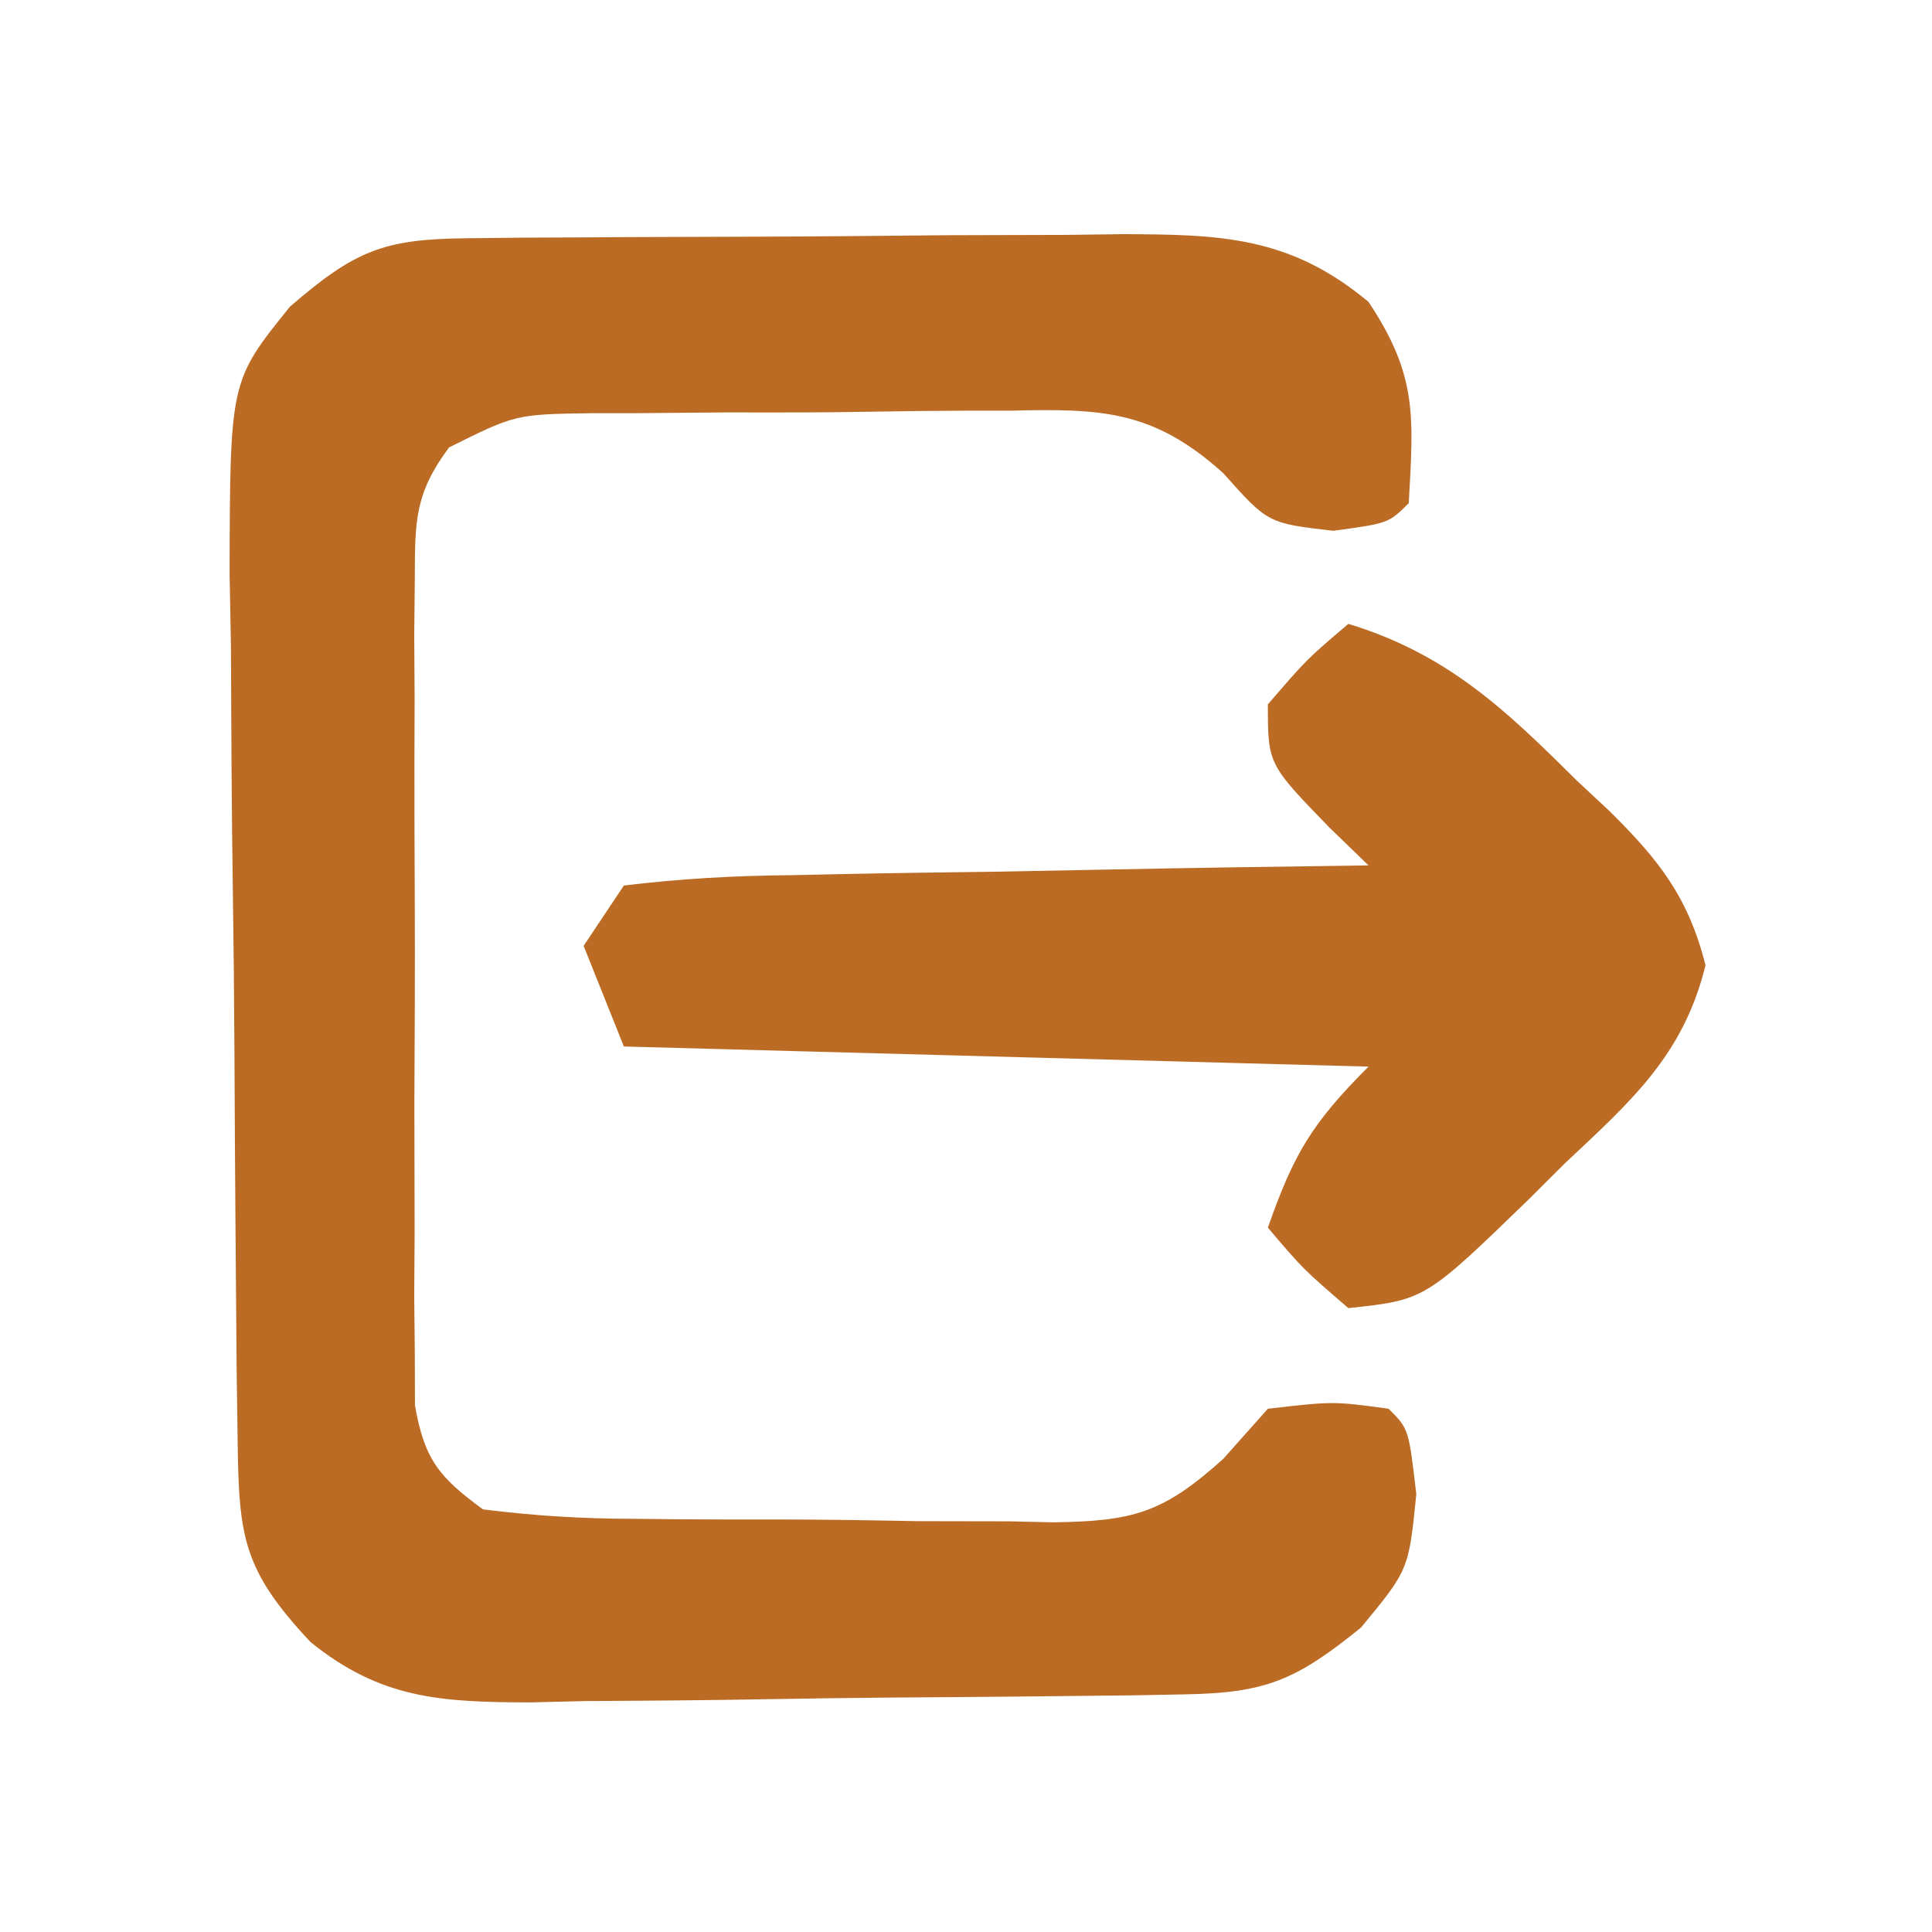 <?xml version="1.0" encoding="UTF-8"?>
<svg version="1.1" xmlns="http://www.w3.org/2000/svg" width="96" height="96">
<path d="M0 0 C0.865 -0.01 1.729 -0.019 2.62 -0.029 C4.025 -0.035 4.025 -0.035 5.458 -0.042 C6.42 -0.048 7.382 -0.053 8.373 -0.059 C10.411 -0.069 12.45 -0.075 14.488 -0.079 C17.603 -0.089 20.717 -0.12 23.831 -0.151 C25.811 -0.158 27.79 -0.163 29.77 -0.167 C30.701 -0.179 31.631 -0.192 32.59 -0.204 C37.465 -0.188 40.906 -0.1 44.813 3.161 C47.251 6.818 47.053 8.851 46.813 13.161 C45.813 14.161 45.813 14.161 43.063 14.536 C39.813 14.161 39.813 14.161 37.599 11.675 C34.094 8.512 31.489 8.463 26.993 8.567 C25.882 8.567 25.882 8.567 24.749 8.567 C23.191 8.573 21.632 8.59 20.074 8.619 C17.688 8.661 15.305 8.66 12.919 8.653 C11.402 8.664 9.885 8.677 8.368 8.692 C7.299 8.693 7.299 8.693 6.209 8.693 C2.427 8.749 2.427 8.749 -0.874 10.394 C-2.573 12.681 -2.567 14.026 -2.575 16.86 C-2.584 17.811 -2.594 18.763 -2.604 19.742 C-2.594 21.28 -2.594 21.28 -2.585 22.849 C-2.588 23.903 -2.591 24.957 -2.594 26.043 C-2.596 28.272 -2.59 30.501 -2.578 32.73 C-2.562 36.148 -2.578 39.564 -2.597 42.981 C-2.595 45.146 -2.591 47.31 -2.585 49.474 C-2.591 50.499 -2.597 51.524 -2.604 52.58 C-2.594 53.531 -2.585 54.482 -2.575 55.462 C-2.573 56.299 -2.57 57.136 -2.568 57.998 C-2.095 60.682 -1.371 61.566 0.813 63.161 C3.412 63.484 5.767 63.629 8.368 63.63 C9.106 63.637 9.845 63.645 10.606 63.653 C12.168 63.664 13.73 63.667 15.291 63.662 C17.674 63.661 20.053 63.703 22.434 63.747 C23.954 63.752 25.473 63.755 26.993 63.755 C27.701 63.771 28.41 63.788 29.14 63.805 C33.109 63.749 34.606 63.348 37.599 60.647 C38.695 59.417 38.695 59.417 39.813 58.161 C43.063 57.786 43.063 57.786 45.813 58.161 C46.813 59.161 46.813 59.161 47.188 62.411 C46.813 66.161 46.813 66.161 44.438 69.036 C41.195 71.662 39.704 72.285 35.642 72.354 C34.781 72.37 33.92 72.386 33.032 72.403 C29.086 72.447 25.14 72.488 21.193 72.511 C19.114 72.528 17.034 72.555 14.955 72.593 C11.954 72.648 8.955 72.67 5.954 72.685 C5.029 72.707 4.103 72.73 3.15 72.753 C-1.262 72.739 -4.249 72.59 -7.758 69.753 C-11.132 66.153 -11.318 64.527 -11.38 59.705 C-11.396 58.563 -11.412 57.422 -11.428 56.245 C-11.473 51.017 -11.514 45.788 -11.537 40.56 C-11.55 37.801 -11.578 35.043 -11.619 32.284 C-11.678 28.311 -11.696 24.338 -11.71 20.364 C-11.733 19.133 -11.756 17.901 -11.779 16.633 C-11.755 7.088 -11.755 7.088 -8.779 3.398 C-5.556 0.616 -4.132 0.037 0 0 Z " fill="#BB6B24" transform="translate(23.187,11.839)"/>
<path d="M0 0 C4.883 1.486 7.784 4.235 11.312 7.75 C11.862 8.263 12.412 8.776 12.979 9.305 C15.438 11.736 16.897 13.59 17.746 16.965 C16.646 21.439 14.045 23.719 10.75 26.812 C9.87 27.689 9.87 27.689 8.973 28.584 C3.809 33.591 3.809 33.591 0 34 C-2.25 32.062 -2.25 32.062 -4 30 C-2.719 26.354 -1.833 24.833 1 22 C-17.315 21.505 -17.315 21.505 -36 21 C-36.66 19.35 -37.32 17.7 -38 16 C-37.34 15.01 -36.68 14.02 -36 13 C-33.17 12.662 -30.548 12.511 -27.711 12.488 C-26.893 12.47 -26.074 12.452 -25.231 12.434 C-22.612 12.38 -19.994 12.346 -17.375 12.312 C-15.602 12.279 -13.828 12.245 -12.055 12.209 C-7.703 12.124 -3.352 12.057 1 12 C0.361 11.381 -0.279 10.762 -0.938 10.125 C-4 6.97 -4 6.97 -4 4 C-2.062 1.75 -2.062 1.75 0 0 Z " fill="#BB6B24" transform="translate(67,31)"/>
</svg>
